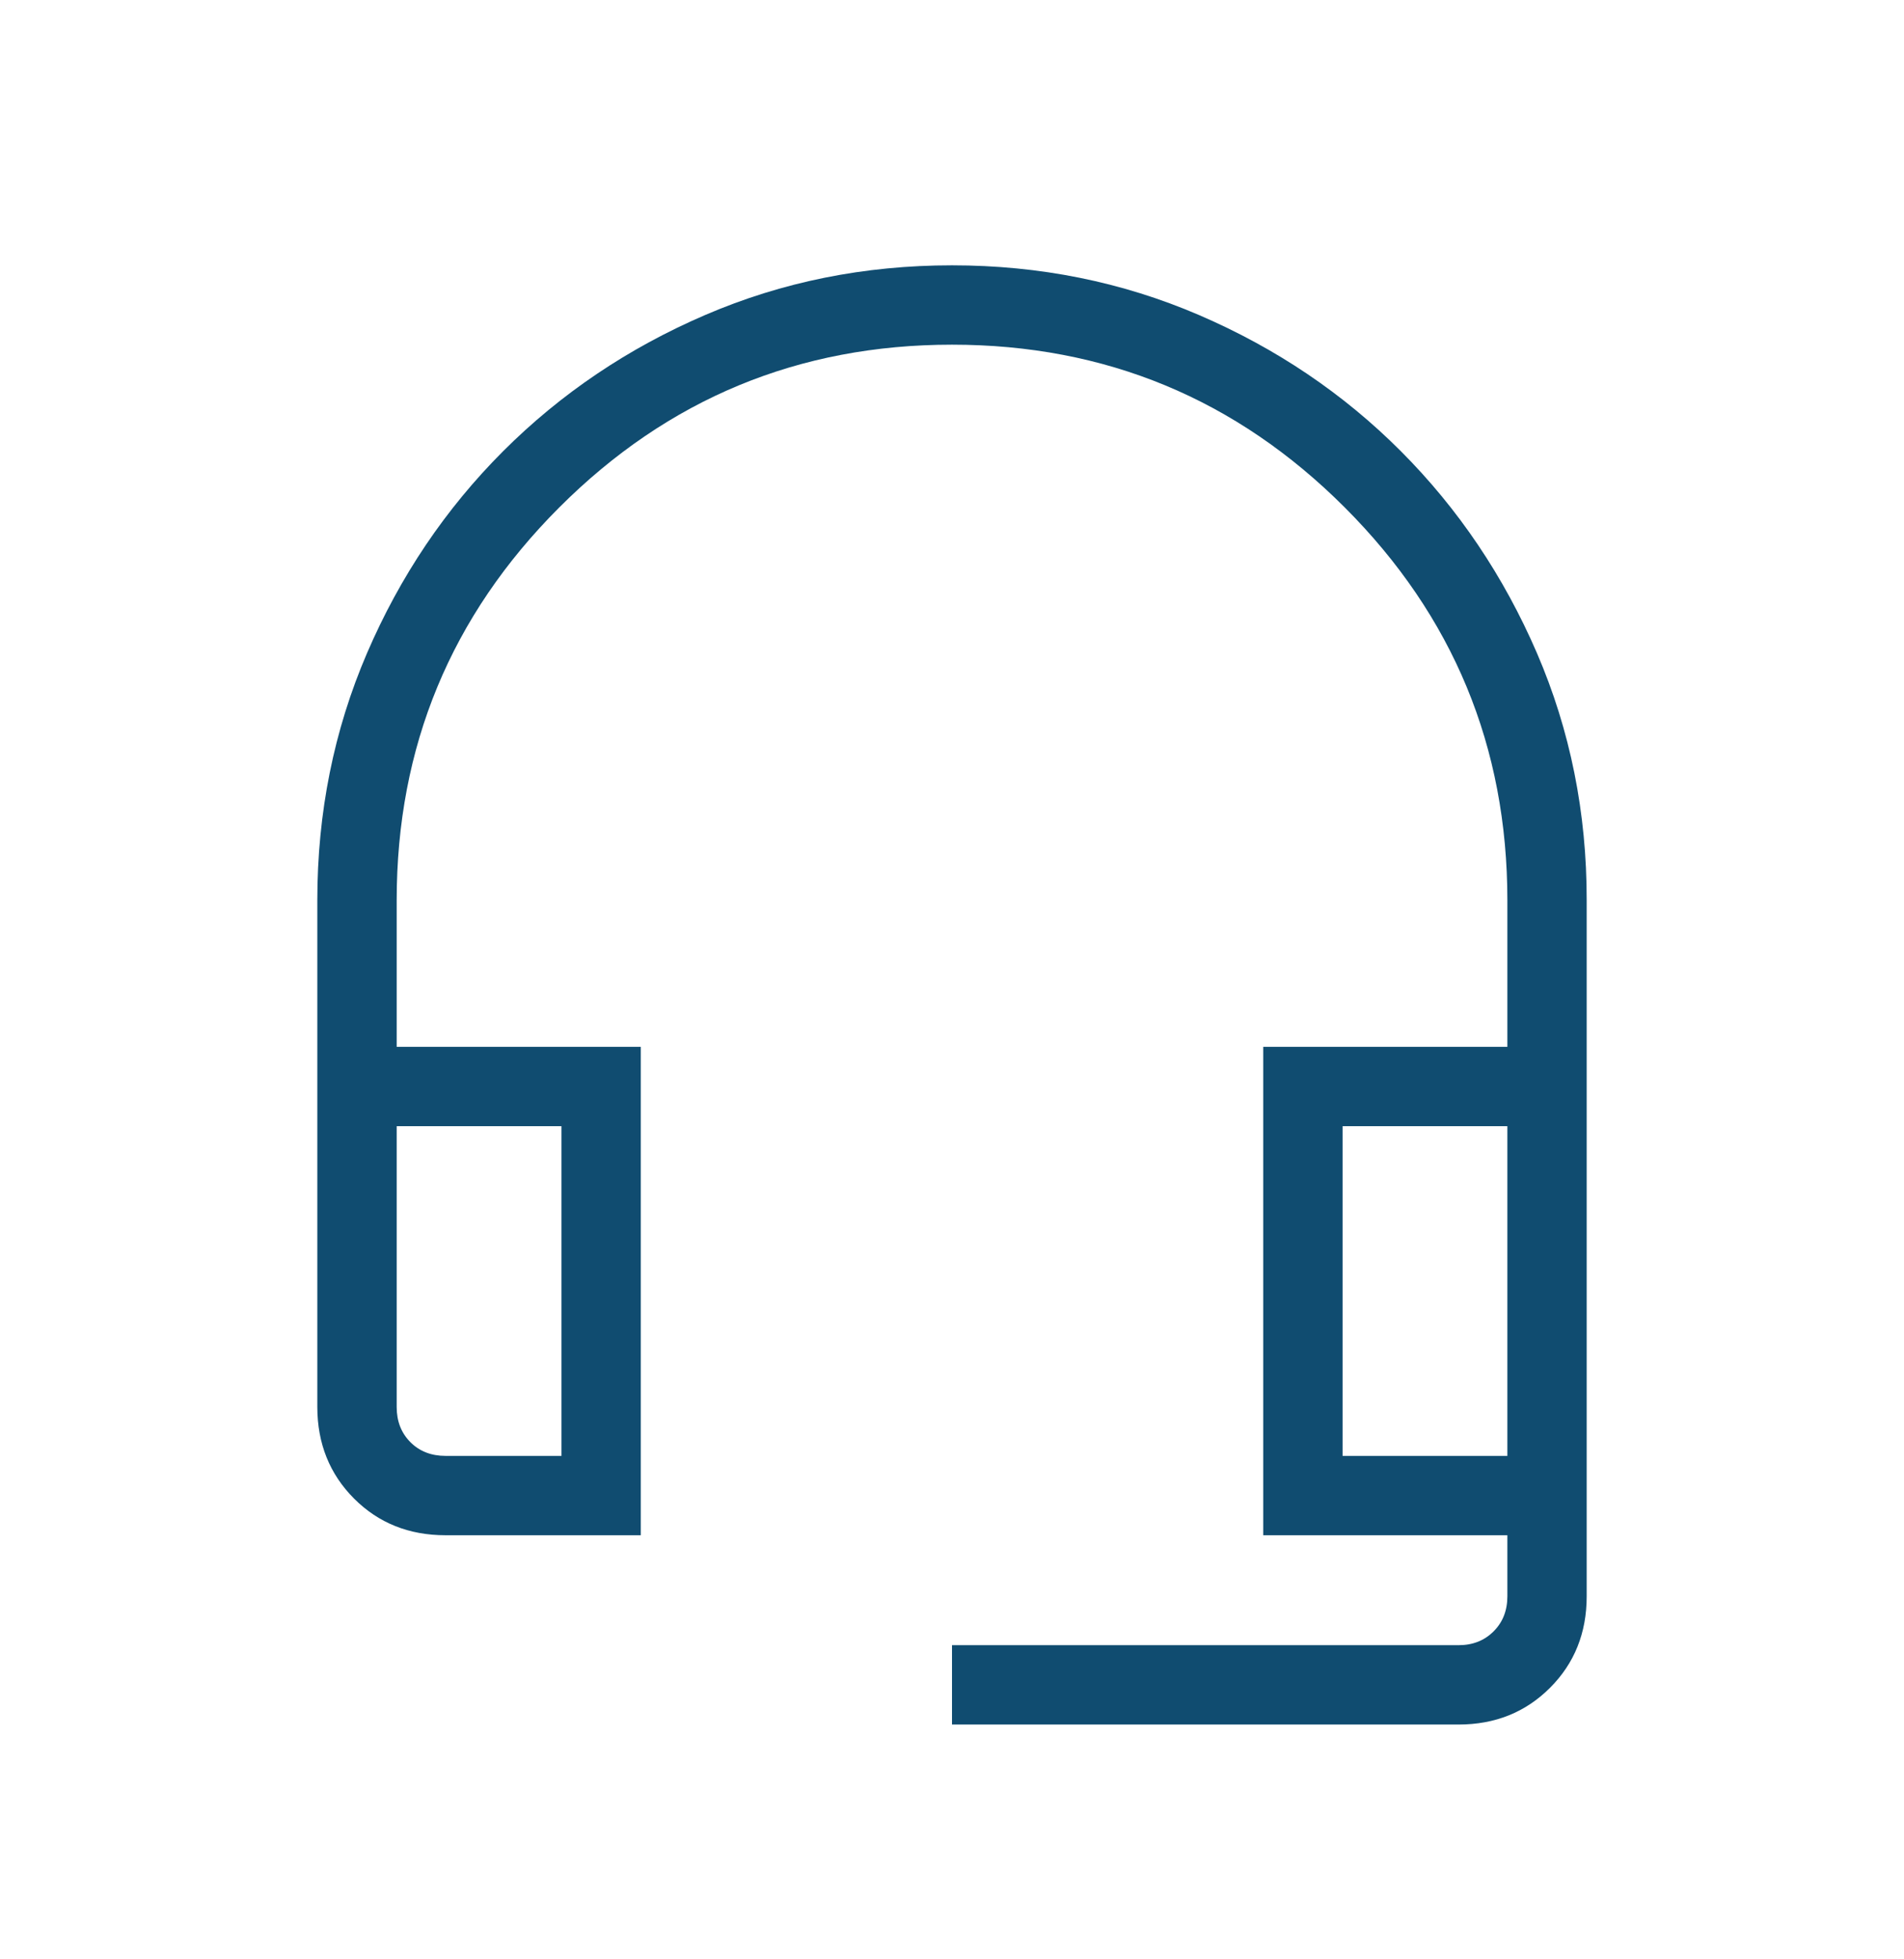 <svg xmlns="http://www.w3.org/2000/svg" width="35" height="36" viewBox="0 0 35 36" fill="none">
<path d="M17.5 31.686V30.228H26.812C27.073 30.228 27.288 30.143 27.456 29.974C27.624 29.807 27.709 29.592 27.709 29.33V28.208H23.221V19.234H27.709V16.542C27.709 13.722 26.712 11.316 24.719 9.323C22.726 7.33 20.32 6.333 17.5 6.333C14.681 6.333 12.274 7.33 10.281 9.323C8.288 11.316 7.292 13.722 7.292 16.542V19.234H11.779V28.208H8.19C7.518 28.208 6.958 27.984 6.509 27.535C6.06 27.085 5.834 26.524 5.833 25.852V16.542C5.833 14.93 6.138 13.416 6.746 12.002C7.355 10.587 8.189 9.35 9.249 8.29C10.309 7.231 11.546 6.397 12.962 5.788C14.377 5.179 15.89 4.875 17.5 4.875C19.11 4.875 20.623 5.179 22.04 5.788C23.456 6.397 24.694 7.231 25.751 8.29C26.809 9.35 27.643 10.588 28.254 12.003C28.864 13.419 29.169 14.932 29.167 16.542V29.331C29.167 30.002 28.942 30.562 28.493 31.011C28.043 31.461 27.483 31.686 26.812 31.686H17.5ZM8.19 26.75H10.321V20.692H7.292V25.853C7.292 26.115 7.376 26.329 7.544 26.498C7.712 26.666 7.928 26.75 8.19 26.75ZM24.68 26.75H27.709V20.692H24.68V26.75ZM8.19 20.692H7.292H10.321H8.19Z" fill="#104C70"/>
</svg>
